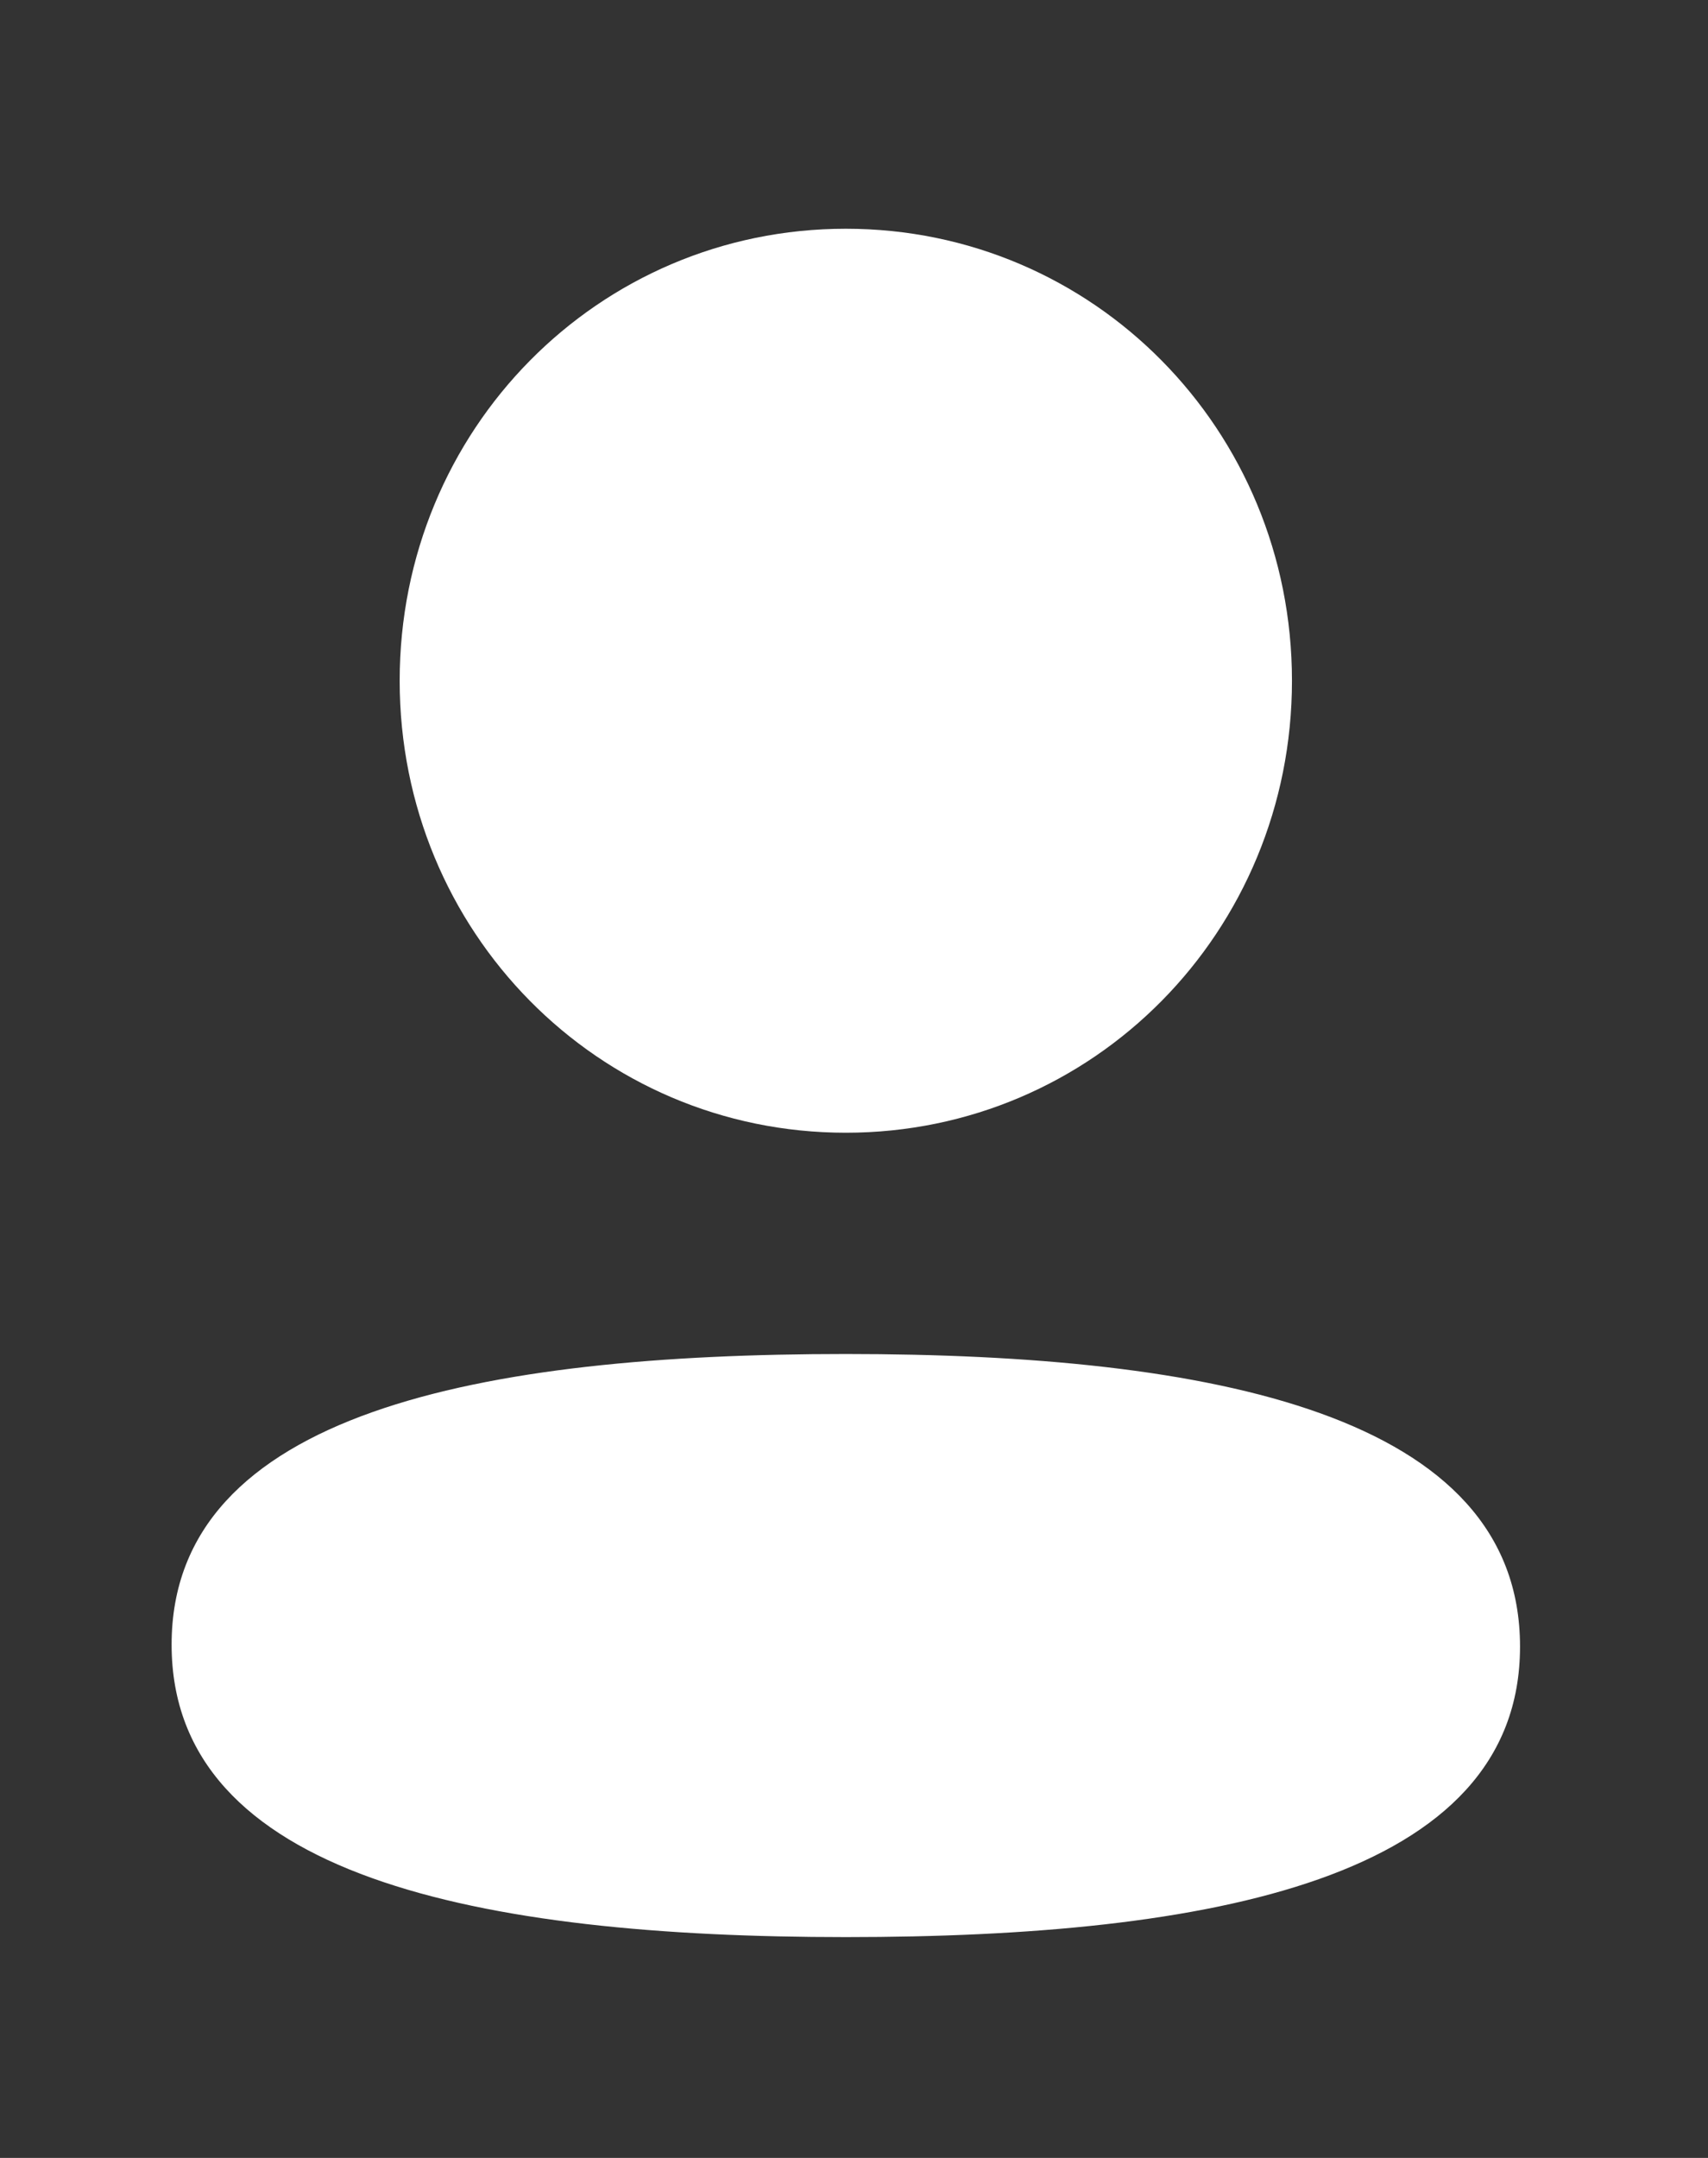 <svg width="19" height="24" viewBox="0 0 19 24" fill="none" xmlns="http://www.w3.org/2000/svg">
<rect x="0" y="0" width="19" height="24" fill="#333333" stroke="none"/>
<path d="M9.409 15.059C13.476 15.059 16.909 15.729 16.909 18.313C16.909 20.898 13.454 21.544 9.409 21.544C5.342 21.544 1.909 20.874 1.909 18.291C1.909 15.706 5.363 15.059 9.409 15.059ZM9.409 2.544C12.164 2.544 14.372 4.781 14.372 7.571C14.372 10.361 12.164 12.598 9.409 12.598C6.654 12.598 4.446 10.361 4.446 7.571C4.446 4.781 6.654 2.544 9.409 2.544Z" fill="white"/>
</svg>
